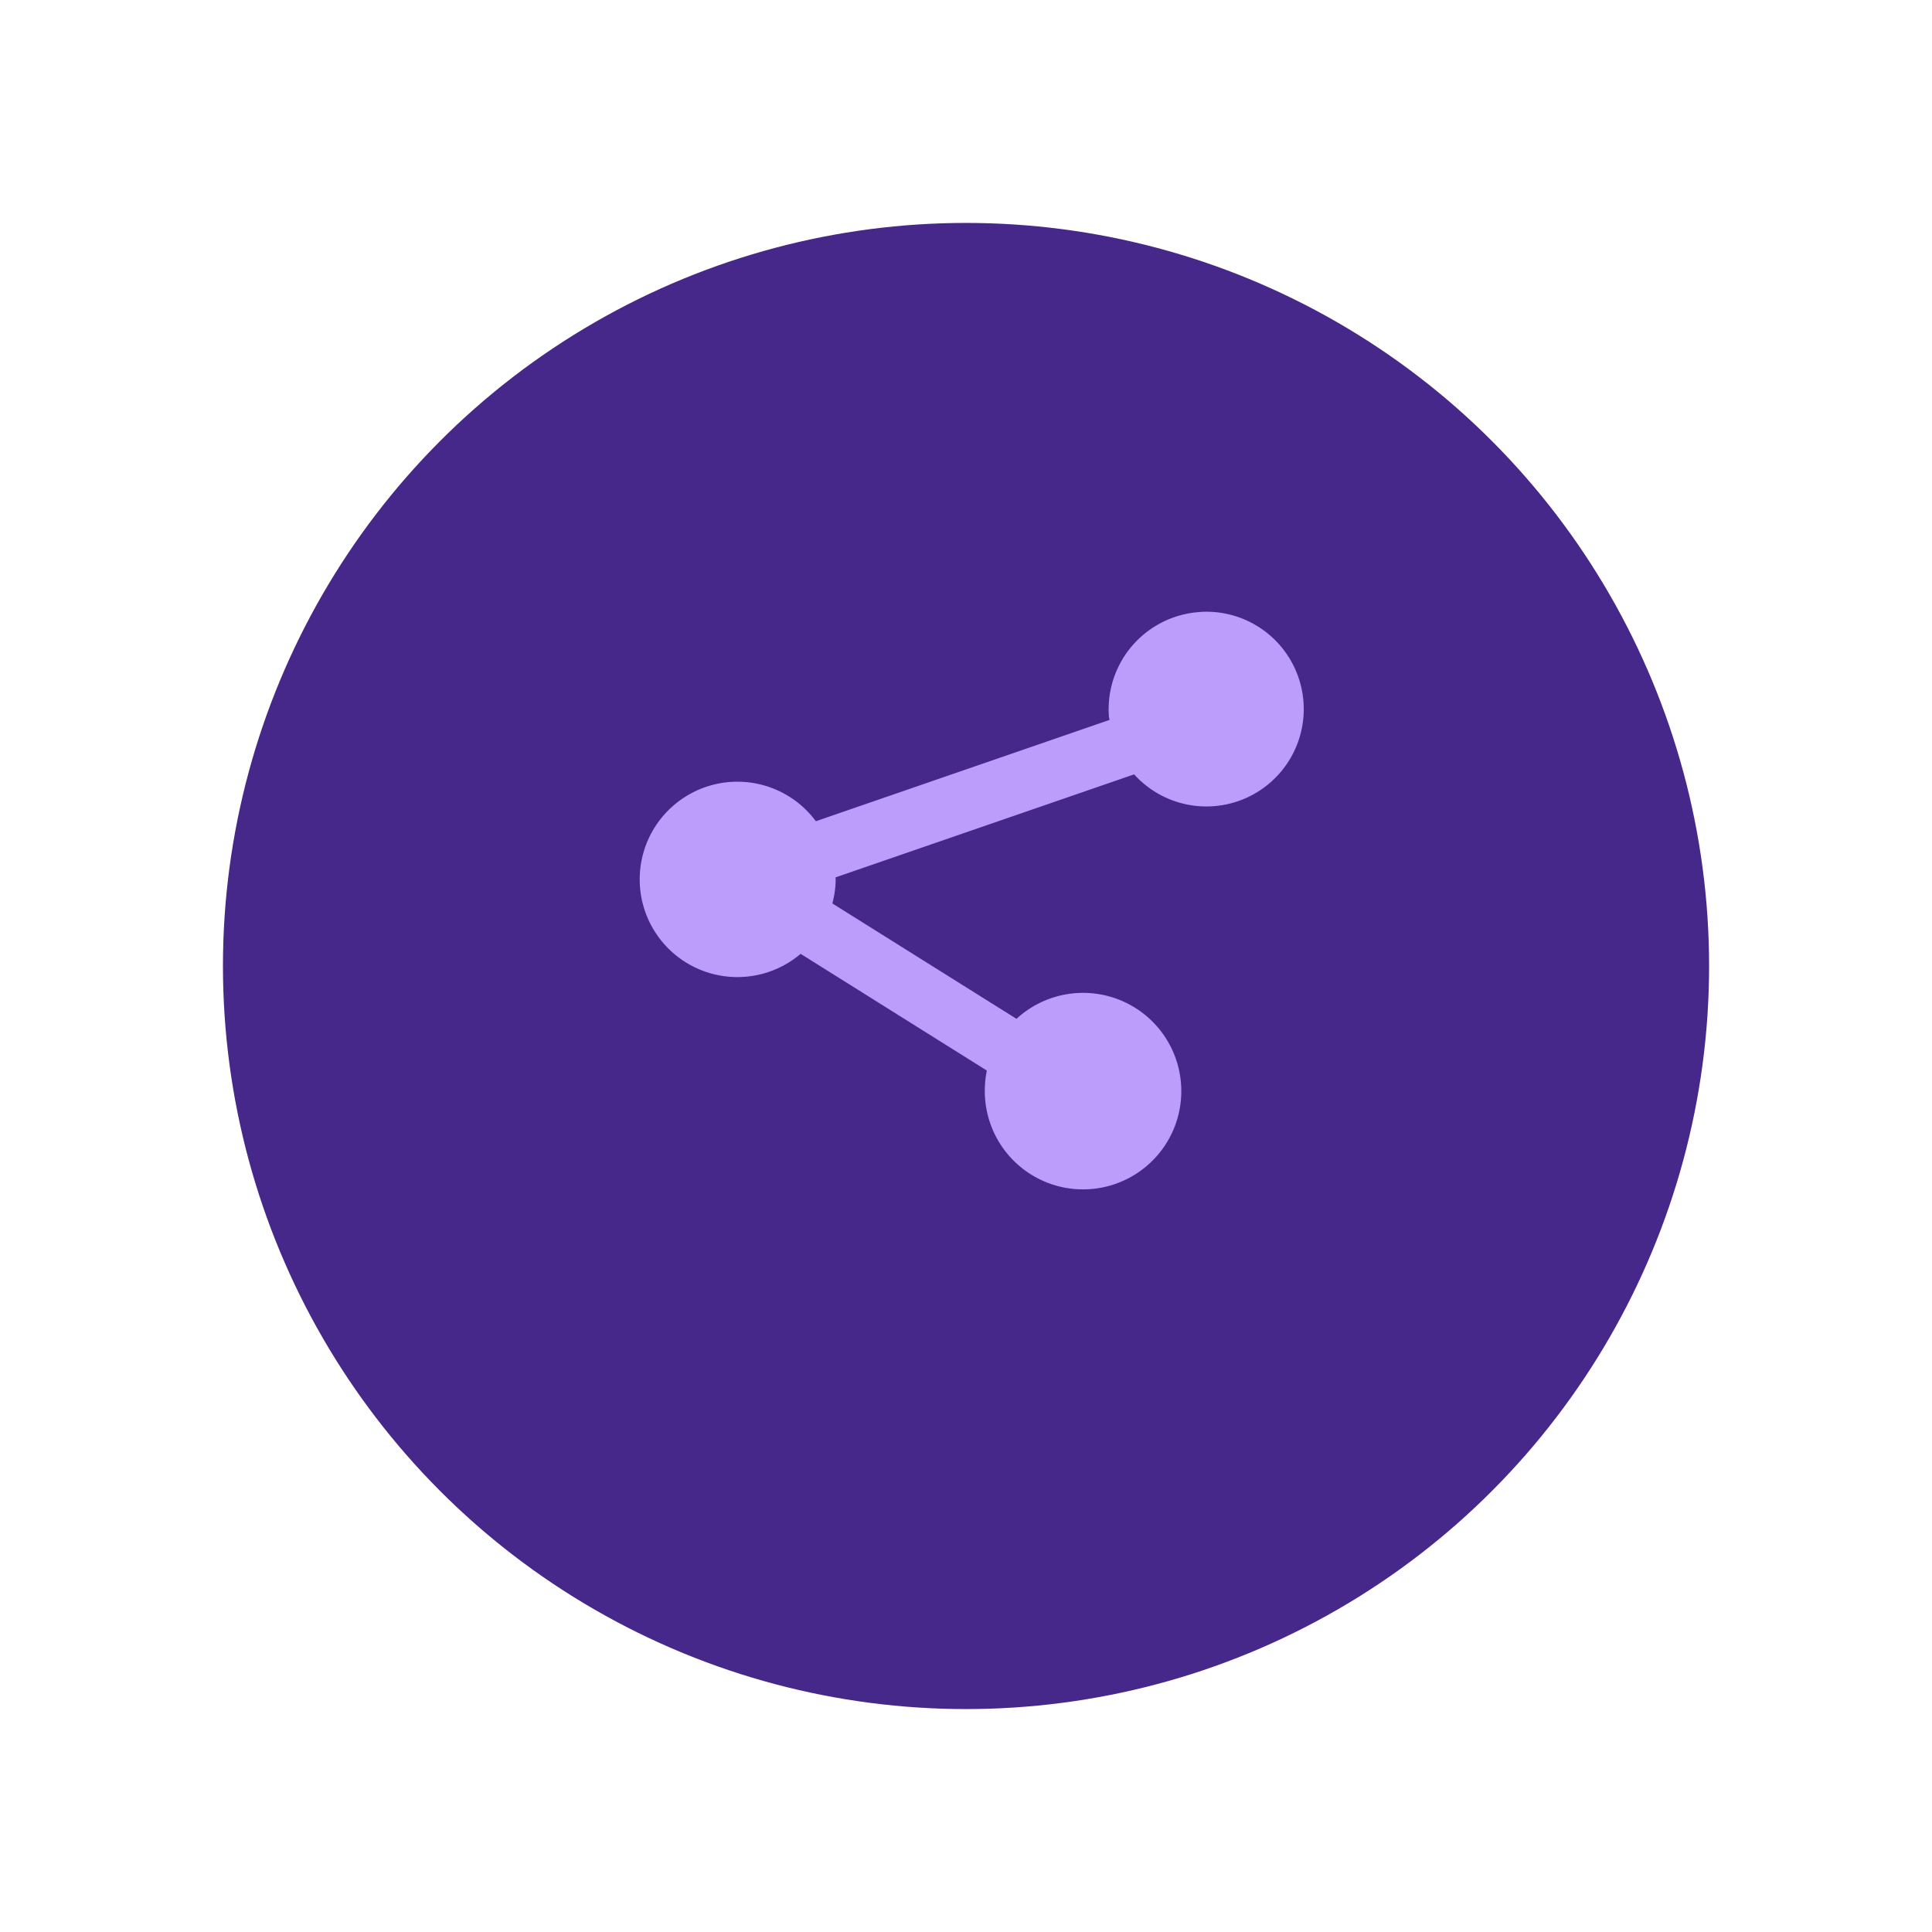 <svg xmlns="http://www.w3.org/2000/svg" xmlns:xlink="http://www.w3.org/1999/xlink" width="78" height="78" viewBox="0 0 78 78"><defs><filter id="a" x="0" y="0" width="78" height="78" filterUnits="userSpaceOnUse"><feOffset dy="3" input="SourceAlpha"/><feGaussianBlur stdDeviation="3" result="b"/><feFlood flood-opacity="0.161"/><feComposite operator="in" in2="b"/><feComposite in="SourceGraphic"/></filter></defs><g transform="translate(9.451 6)"><g transform="translate(0 0)"><g transform="matrix(1, 0, 0, 1, -9.45, -6)" filter="url(#a)"><circle cx="30" cy="30" r="30" transform="translate(9 6)" fill="#46278a"/></g><path d="M731.854,51.181a3.937,3.937,0,0,0-3.669,4.188c0,.058.022.111.028.168l-11.856,4.09a3.944,3.944,0,1,0-.615,5.354l7.518,4.712a4.02,4.02,0,0,0-.083.8,3.967,3.967,0,1,0,1.28-2.888l-7.435-4.659a3.884,3.884,0,0,0,.135-.966c0-.03-.008-.056-.008-.085l12.057-4.16a3.931,3.931,0,1,0,2.65-6.557Z" transform="translate(-692.869 -32.472)" fill="#bc9dfc"/></g></g></svg>